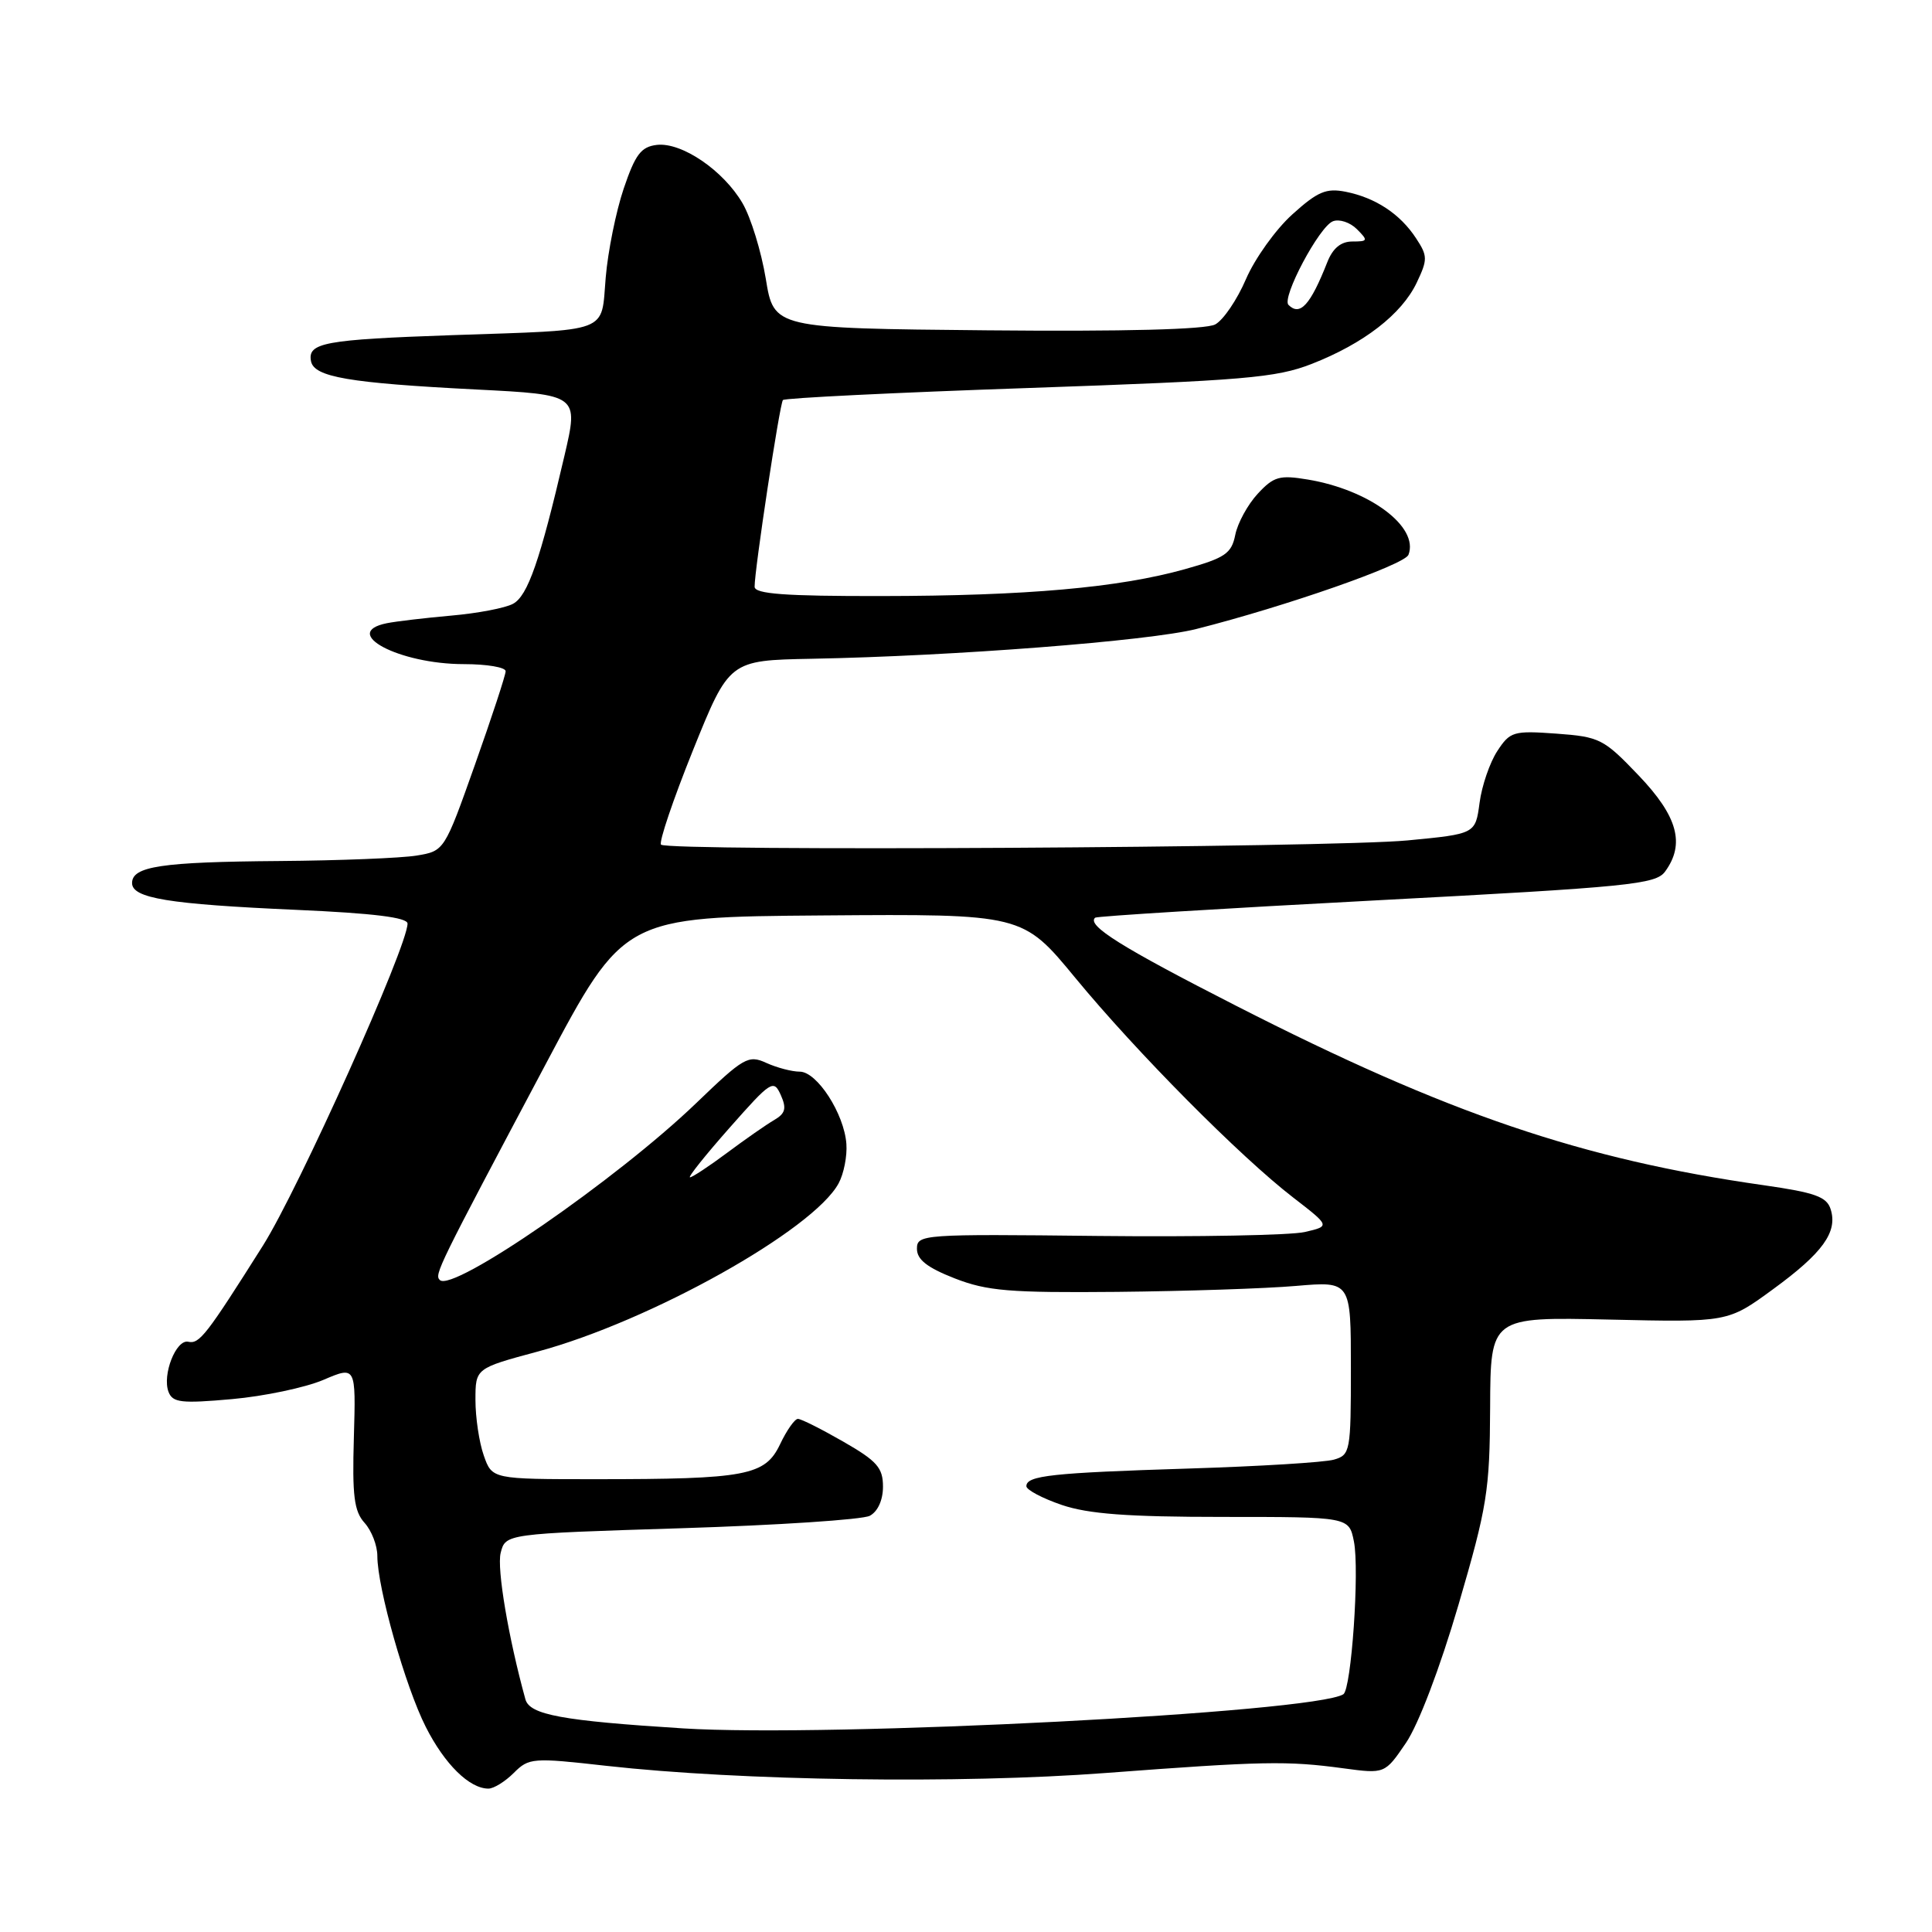 <?xml version="1.0" encoding="UTF-8" standalone="no"?>
<!DOCTYPE svg PUBLIC "-//W3C//DTD SVG 1.1//EN" "http://www.w3.org/Graphics/SVG/1.1/DTD/svg11.dtd" >
<svg xmlns="http://www.w3.org/2000/svg" xmlns:xlink="http://www.w3.org/1999/xlink" version="1.1" viewBox="0 0 256 256">
 <g >
 <path fill="currentColor"
d=" M 68.08 234.92 C 70.08 232.92 70.57 232.88 80.33 233.98 C 98.13 235.97 127.14 236.39 146.51 234.93 C 167.36 233.36 170.55 233.30 178.00 234.31 C 183.50 235.05 183.50 235.05 186.30 230.94 C 187.95 228.51 190.80 221.03 193.25 212.67 C 197.06 199.63 197.40 197.54 197.45 186.50 C 197.50 174.50 197.50 174.50 213.22 174.85 C 228.95 175.21 228.95 175.21 234.91 170.85 C 241.52 166.03 243.53 163.25 242.57 160.23 C 242.05 158.57 240.49 158.02 233.72 157.05 C 209.59 153.62 191.82 147.58 163.75 133.25 C 148.58 125.51 143.97 122.62 145.11 121.60 C 145.32 121.40 162.10 120.37 182.38 119.30 C 215.95 117.53 219.39 117.18 220.63 115.49 C 223.31 111.83 222.31 108.17 217.13 102.75 C 212.50 97.90 211.97 97.63 206.23 97.21 C 200.54 96.80 200.09 96.93 198.40 99.52 C 197.41 101.03 196.35 104.11 196.05 106.38 C 195.50 110.50 195.50 110.50 186.50 111.36 C 176.43 112.32 88.50 112.83 87.59 111.92 C 87.28 111.61 89.18 105.98 91.82 99.42 C 96.63 87.50 96.63 87.50 107.56 87.29 C 126.33 86.94 152.23 84.93 158.50 83.35 C 170.33 80.36 186.13 74.84 186.63 73.51 C 188.05 69.81 181.47 64.90 173.28 63.54 C 169.55 62.92 168.78 63.13 166.65 65.43 C 165.33 66.86 163.99 69.31 163.68 70.87 C 163.18 73.35 162.35 73.92 157.00 75.42 C 148.26 77.87 135.96 78.96 116.75 78.98 C 104.01 79.00 100.00 78.70 99.99 77.75 C 99.97 75.57 103.31 53.52 103.74 53.01 C 103.96 52.74 118.63 52.02 136.32 51.41 C 164.87 50.42 169.10 50.06 173.81 48.22 C 180.69 45.53 185.73 41.64 187.72 37.46 C 189.18 34.39 189.18 33.92 187.64 31.58 C 185.54 28.36 182.27 26.20 178.31 25.41 C 175.73 24.90 174.59 25.38 171.24 28.41 C 169.04 30.39 166.28 34.25 165.10 36.98 C 163.93 39.71 162.09 42.42 161.02 42.99 C 159.77 43.66 149.01 43.94 130.81 43.77 C 102.54 43.50 102.54 43.50 101.47 36.93 C 100.87 33.31 99.49 28.81 98.39 26.93 C 95.85 22.58 90.33 18.82 87.03 19.20 C 84.94 19.45 84.18 20.46 82.64 25.00 C 81.62 28.02 80.55 33.32 80.26 36.77 C 79.62 44.25 81.16 43.68 59.89 44.41 C 42.98 45.00 40.74 45.41 41.21 47.86 C 41.62 49.96 46.20 50.75 63.09 51.61 C 76.68 52.30 76.68 52.30 74.79 60.40 C 71.56 74.27 69.93 78.97 67.97 80.01 C 66.94 80.57 63.26 81.27 59.80 81.57 C 56.33 81.88 52.49 82.33 51.25 82.58 C 45.03 83.84 52.88 88.00 61.47 88.00 C 64.51 88.00 67.00 88.42 67.00 88.94 C 67.00 89.45 65.17 95.02 62.94 101.31 C 58.88 112.76 58.88 112.76 55.19 113.37 C 53.16 113.70 44.98 114.03 37.00 114.09 C 21.39 114.21 17.50 114.79 17.50 117.01 C 17.50 119.02 22.32 119.81 39.25 120.56 C 49.49 121.01 54.00 121.57 54.00 122.38 C 54.00 125.42 39.58 157.53 34.84 165.05 C 27.34 176.93 26.42 178.12 24.95 177.79 C 23.33 177.43 21.47 182.17 22.33 184.43 C 22.88 185.86 24.02 185.99 30.74 185.39 C 35.01 185.01 40.45 183.86 42.83 182.85 C 47.16 181.00 47.16 181.00 46.89 190.46 C 46.66 198.21 46.92 200.25 48.31 201.79 C 49.24 202.82 50.00 204.79 50.00 206.17 C 50.00 210.38 53.72 223.51 56.42 228.83 C 58.92 233.77 62.20 237.00 64.72 237.00 C 65.43 237.00 66.94 236.06 68.08 234.92 Z  M 90.50 229.02 C 74.48 228.01 70.19 227.22 69.62 225.17 C 67.38 217.07 65.82 207.85 66.34 205.77 C 66.98 203.23 66.98 203.23 90.24 202.50 C 103.03 202.10 114.29 201.36 115.25 200.85 C 116.31 200.29 117.00 198.77 117.00 196.99 C 117.00 194.48 116.21 193.59 111.75 191.03 C 108.86 189.37 106.16 188.01 105.73 188.01 C 105.31 188.00 104.24 189.52 103.36 191.38 C 101.38 195.53 98.90 196.00 78.96 196.00 C 65.20 196.00 65.20 196.00 64.10 192.85 C 63.49 191.12 63.00 187.81 63.00 185.51 C 63.00 181.31 63.00 181.31 71.25 179.09 C 86.17 175.07 107.77 162.99 111.12 156.80 C 111.81 155.53 112.27 153.18 112.15 151.57 C 111.86 147.57 108.26 142.00 105.97 142.00 C 104.94 142.00 102.95 141.48 101.54 140.84 C 99.16 139.75 98.55 140.11 92.25 146.17 C 81.76 156.26 59.97 171.30 58.28 169.61 C 57.54 168.88 57.91 168.12 72.31 141.00 C 82.66 121.50 82.66 121.50 109.08 121.30 C 135.50 121.10 135.50 121.10 142.48 129.57 C 150.57 139.39 164.34 153.28 171.38 158.70 C 176.26 162.47 176.26 162.47 172.88 163.25 C 171.02 163.68 158.70 163.91 145.50 163.77 C 122.20 163.51 121.50 163.56 121.50 165.47 C 121.50 166.90 122.85 167.96 126.50 169.39 C 130.81 171.07 133.78 171.31 148.00 171.18 C 157.07 171.09 167.76 170.74 171.75 170.39 C 179.00 169.77 179.00 169.77 179.00 181.27 C 179.00 192.33 178.92 192.79 176.75 193.41 C 175.51 193.77 166.85 194.30 157.50 194.59 C 139.36 195.16 136.00 195.52 136.00 196.93 C 136.00 197.41 138.11 198.53 140.68 199.41 C 144.22 200.61 149.40 201.00 162.05 201.00 C 178.75 201.00 178.75 201.00 179.40 204.25 C 180.16 208.03 179.06 223.84 178.00 224.50 C 174.06 226.94 110.01 230.24 90.50 229.02 Z  M 96.67 149.44 C 102.18 143.20 102.51 142.99 103.46 145.10 C 104.25 146.87 104.07 147.54 102.58 148.41 C 101.55 149.01 98.75 150.96 96.35 152.75 C 93.95 154.54 91.73 156.00 91.43 156.00 C 91.12 156.00 93.48 153.05 96.67 149.44 Z  M 170.73 40.40 C 169.79 39.46 174.81 30.01 176.62 29.32 C 177.46 28.99 178.89 29.46 179.79 30.36 C 181.31 31.88 181.26 32.00 179.19 32.00 C 177.68 32.00 176.60 32.89 175.87 34.75 C 173.63 40.43 172.26 41.93 170.73 40.40 Z "/>
</g>
</svg>